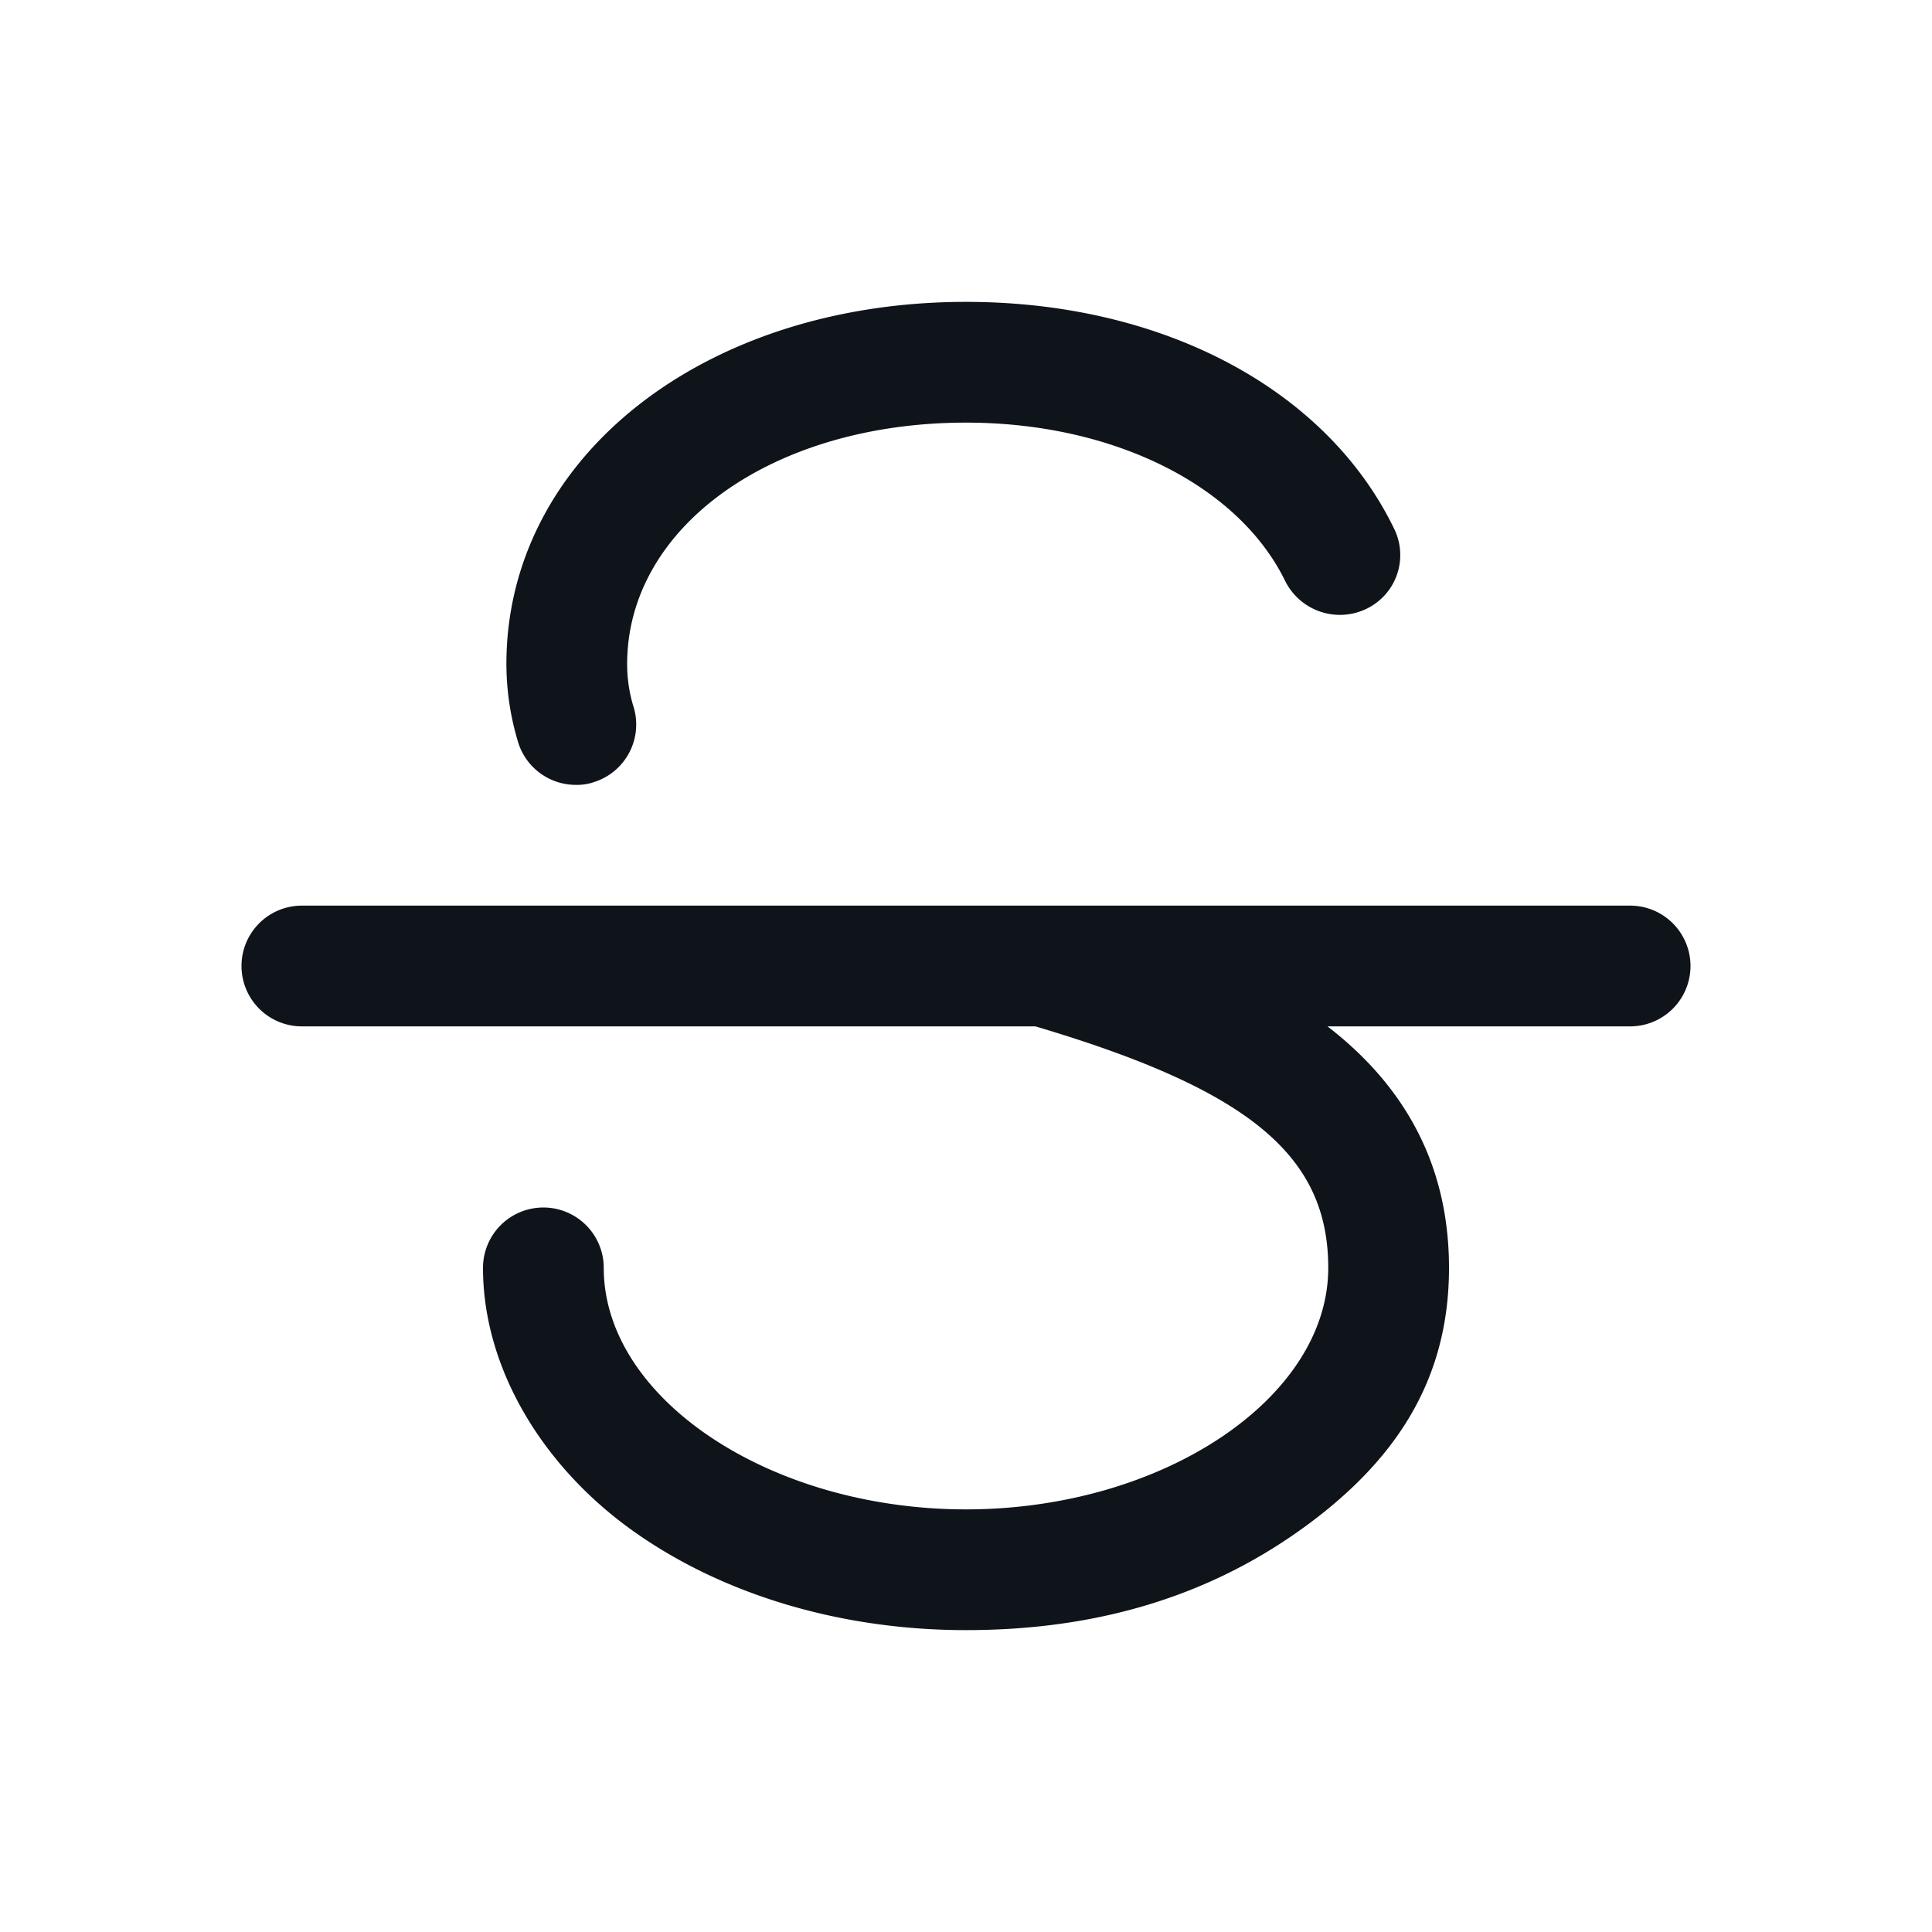 <svg xmlns="http://www.w3.org/2000/svg" width="192" height="192" fill="#0f141a" viewBox="0 0 256 256"><rect width="256" height="256" fill="none"></rect><path d="M224,128a8,8,0,0,1-8,8H175.9c9.2,7.1,16.1,17.2,16.1,32s-7,25.7-19.8,34.8S144.6,216,128,216s-32.3-4.7-44.2-13.2S64,181.3,64,168a8,8,0,0,1,16,0c0,17.3,22,32,48,32s48-14.7,48-32c0-14.9-10.5-23.6-38.8-32H40a8,8,0,0,1,0-16H216A8,8,0,0,1,224,128ZM76.3,104a6.9,6.9,0,0,0,2.5-.4,8,8,0,0,0,5.1-10.1,19.2,19.2,0,0,1-.8-5.5c0-18.2,19.3-32,44.9-32,19.5,0,36.1,8.3,42.3,21A8.1,8.1,0,0,0,181,80.7,7.9,7.9,0,0,0,184.7,70c-9-18.5-30.7-30-56.7-30C93.3,40,67.1,60.6,67.1,88a36,36,0,0,0,1.6,10.5A8,8,0,0,0,76.3,104Z"></path></svg>